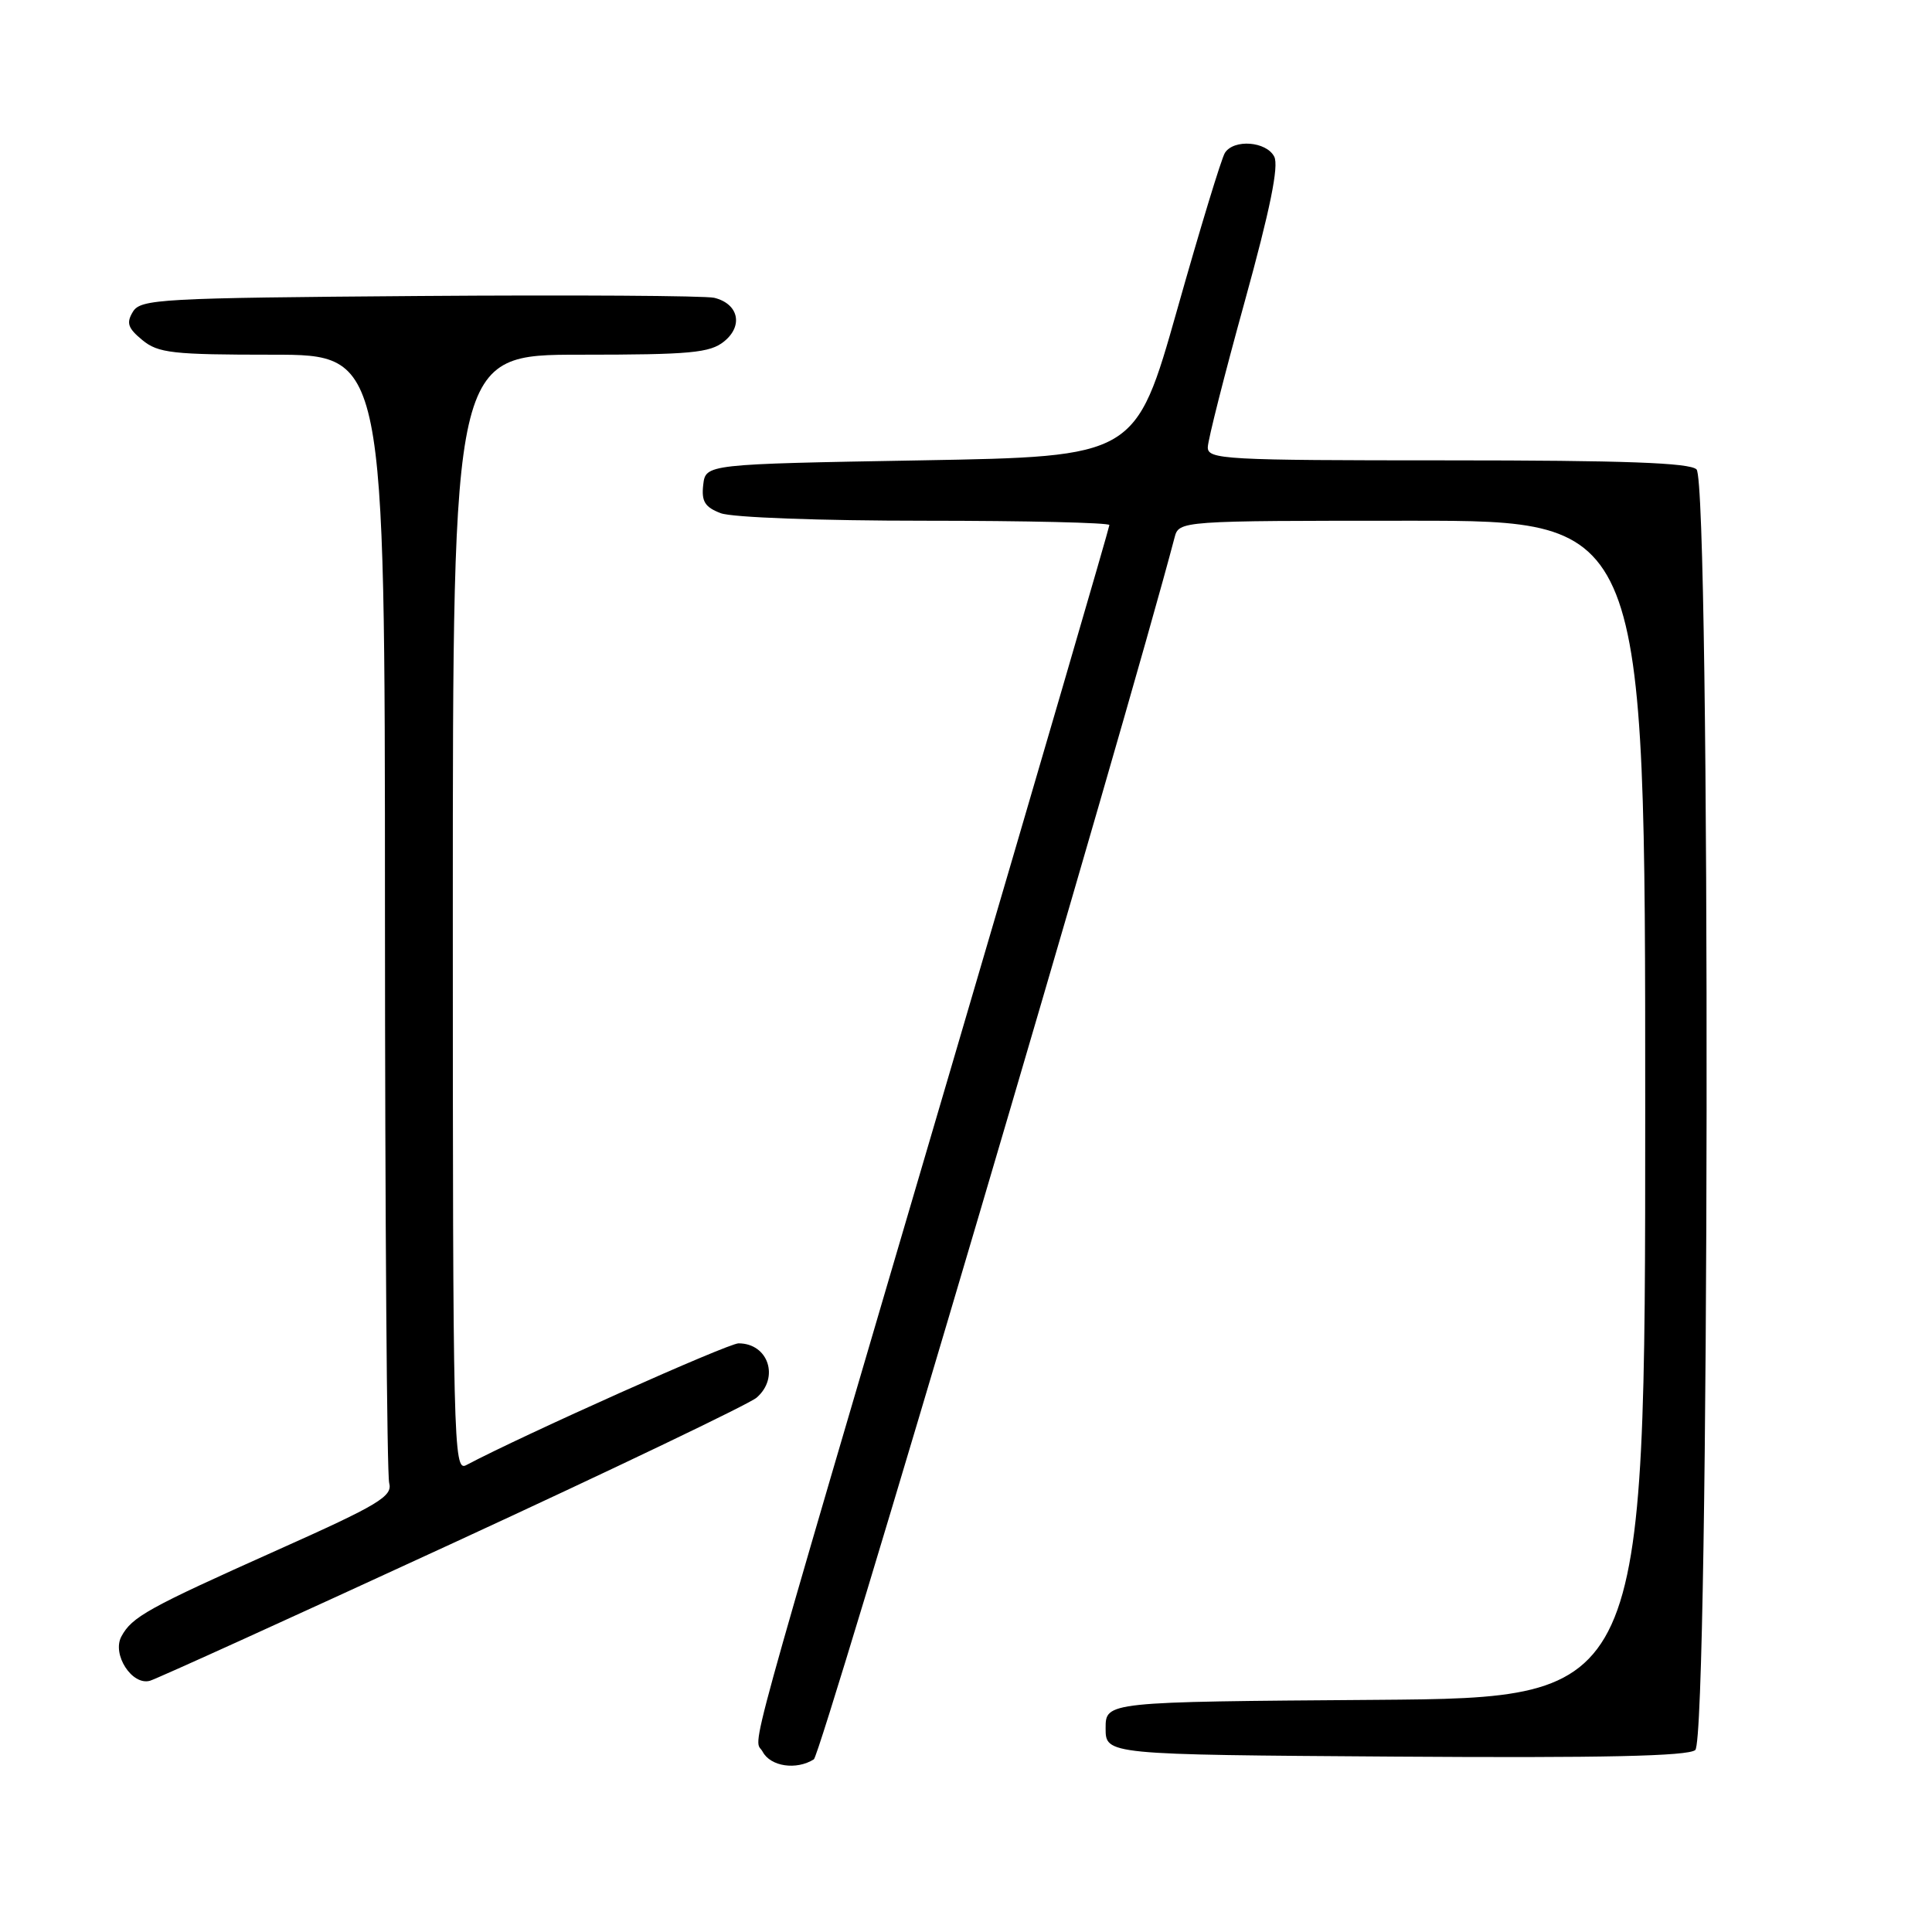 <?xml version="1.0" encoding="UTF-8" standalone="no"?>
<!DOCTYPE svg PUBLIC "-//W3C//DTD SVG 1.1//EN" "http://www.w3.org/Graphics/SVG/1.1/DTD/svg11.dtd" >
<svg xmlns="http://www.w3.org/2000/svg" xmlns:xlink="http://www.w3.org/1999/xlink" version="1.1" viewBox="0 0 256 256">
 <g >
 <path fill="currentColor"
d=" M 107.84 233.12 C 108.81 232.51 149.35 95.18 155.63 71.25 C 156.22 69.00 156.22 69.00 187.11 69.00 C 218.00 69.00 218.00 69.00 218.00 146.99 C 218.00 224.97 218.00 224.97 182.25 225.24 C 146.50 225.50 146.50 225.50 146.50 229.00 C 146.50 232.50 146.50 232.50 184.88 232.76 C 212.38 232.95 223.65 232.70 224.63 231.89 C 226.52 230.32 226.69 64.09 224.80 62.20 C 223.92 61.32 215.20 61.00 191.80 61.00 C 162.17 61.00 160.00 60.88 160.04 59.25 C 160.06 58.29 162.26 49.62 164.92 40.00 C 168.31 27.73 169.48 21.98 168.84 20.75 C 167.79 18.73 163.50 18.40 162.31 20.25 C 161.86 20.94 159.02 30.27 155.99 41.00 C 150.47 60.50 150.47 60.50 121.99 61.00 C 93.50 61.50 93.50 61.50 93.18 64.25 C 92.93 66.44 93.40 67.20 95.50 68.00 C 96.99 68.57 108.69 69.00 122.57 69.00 C 136.00 69.00 147.00 69.26 147.00 69.57 C 147.00 69.88 137.58 102.17 126.07 141.32 C 97.76 237.63 99.89 229.92 101.06 232.12 C 102.11 234.08 105.53 234.58 107.84 233.12 Z  M 60.00 204.48 C 81.18 194.71 99.29 186.03 100.25 185.20 C 103.32 182.55 101.81 178.00 97.86 178.00 C 96.47 178.00 69.36 190.12 61.75 194.15 C 60.09 195.02 60.00 191.23 60.00 121.04 C 60.00 47.00 60.00 47.00 76.89 47.00 C 91.52 47.00 94.07 46.76 95.95 45.24 C 98.52 43.16 97.86 40.25 94.64 39.46 C 93.46 39.18 75.90 39.07 55.61 39.22 C 21.23 39.48 18.64 39.62 17.61 41.31 C 16.71 42.79 16.94 43.48 18.86 45.06 C 20.96 46.79 22.86 47.00 36.11 47.00 C 51.00 47.00 51.00 47.00 51.01 120.75 C 51.02 161.31 51.27 195.40 51.57 196.51 C 52.04 198.27 50.22 199.37 36.80 205.37 C 19.55 213.09 17.48 214.24 16.08 216.85 C 14.81 219.22 17.50 223.38 19.87 222.71 C 20.77 222.45 38.82 214.25 60.00 204.48 Z "/>
</g>
</svg>